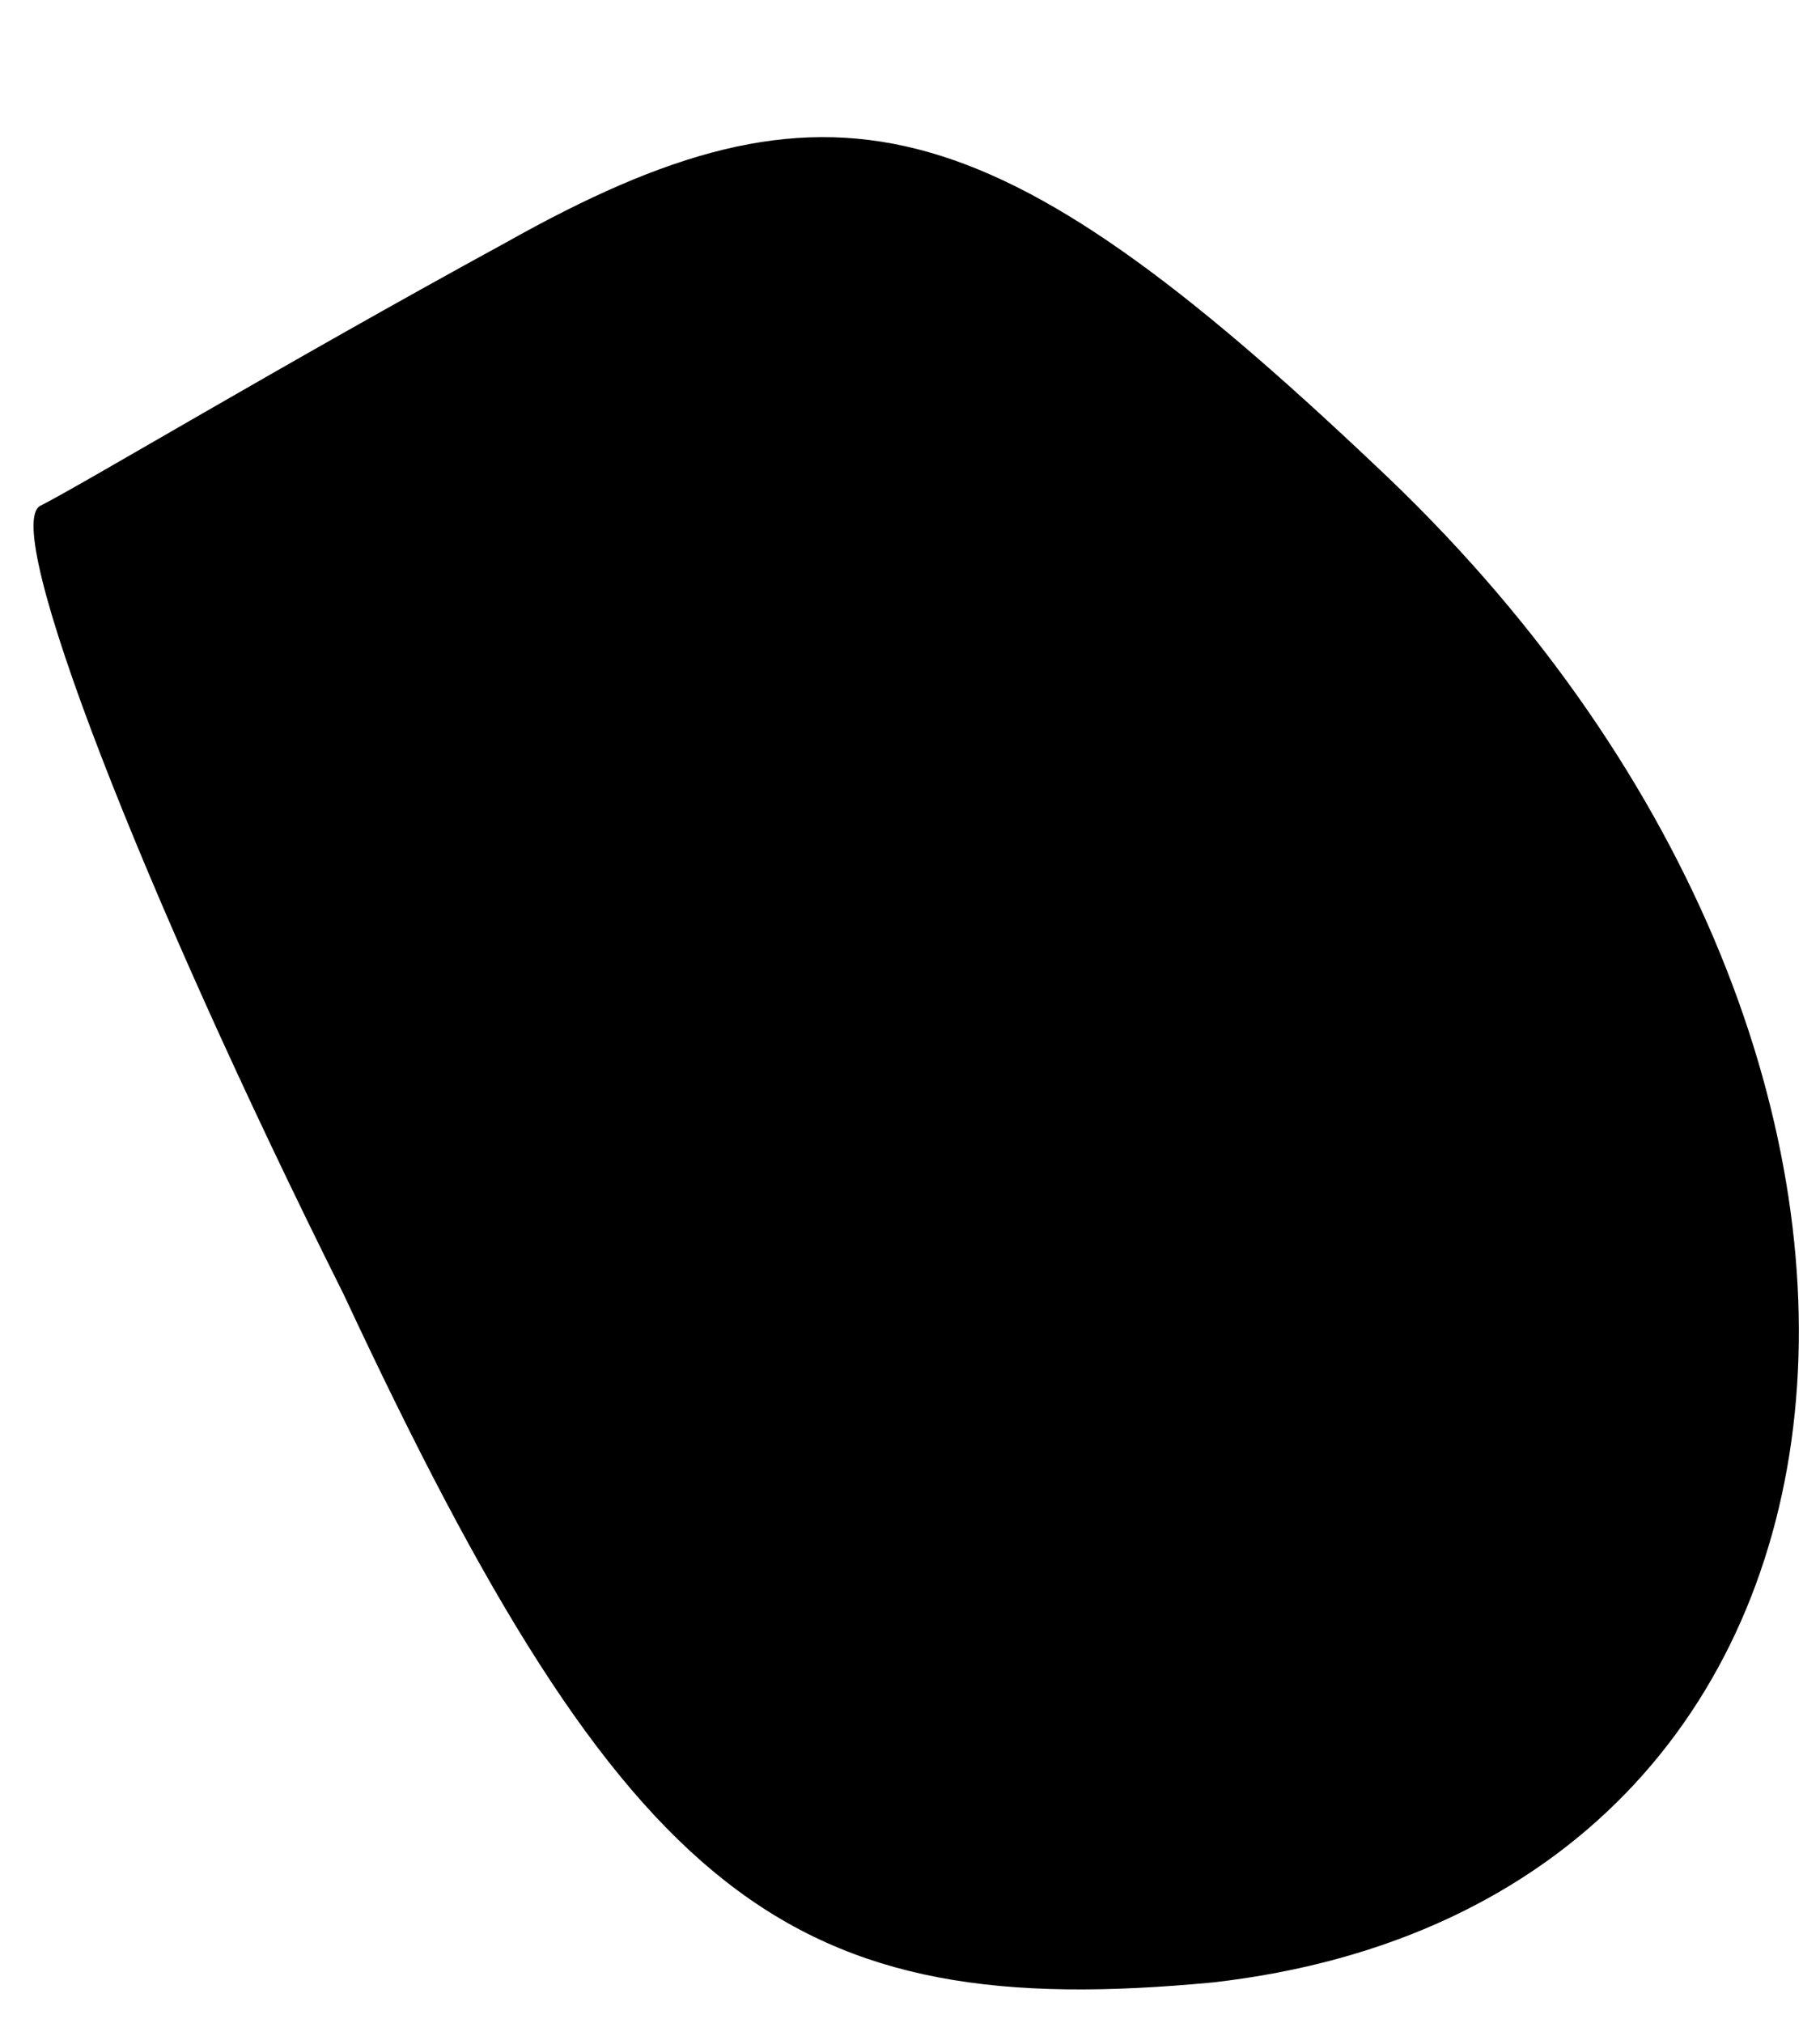 <?xml version="1.0" standalone="no"?>
<!DOCTYPE svg PUBLIC "-//W3C//DTD SVG 20010904//EN"
 "http://www.w3.org/TR/2001/REC-SVG-20010904/DTD/svg10.dtd">
<svg version="1.0" xmlns="http://www.w3.org/2000/svg"
 width="9pt" height="10pt" viewBox="0 0 9 10"
 preserveAspectRatio="xMidYMid meet">
<g transform="translate(0,10) scale(0.1,-0.1)"
fill="#000000" stroke="none">
<path fill="#000000" stroke="none" d="M25 88 c-11 -6 -21 -12 -23 -13 -2 -1
5 -19 15 -39 14 -30 22 -36 43 -34 35 4 39 46 8 75 -19 18 -27 20 -43 11z"/>
</g>
</svg>
